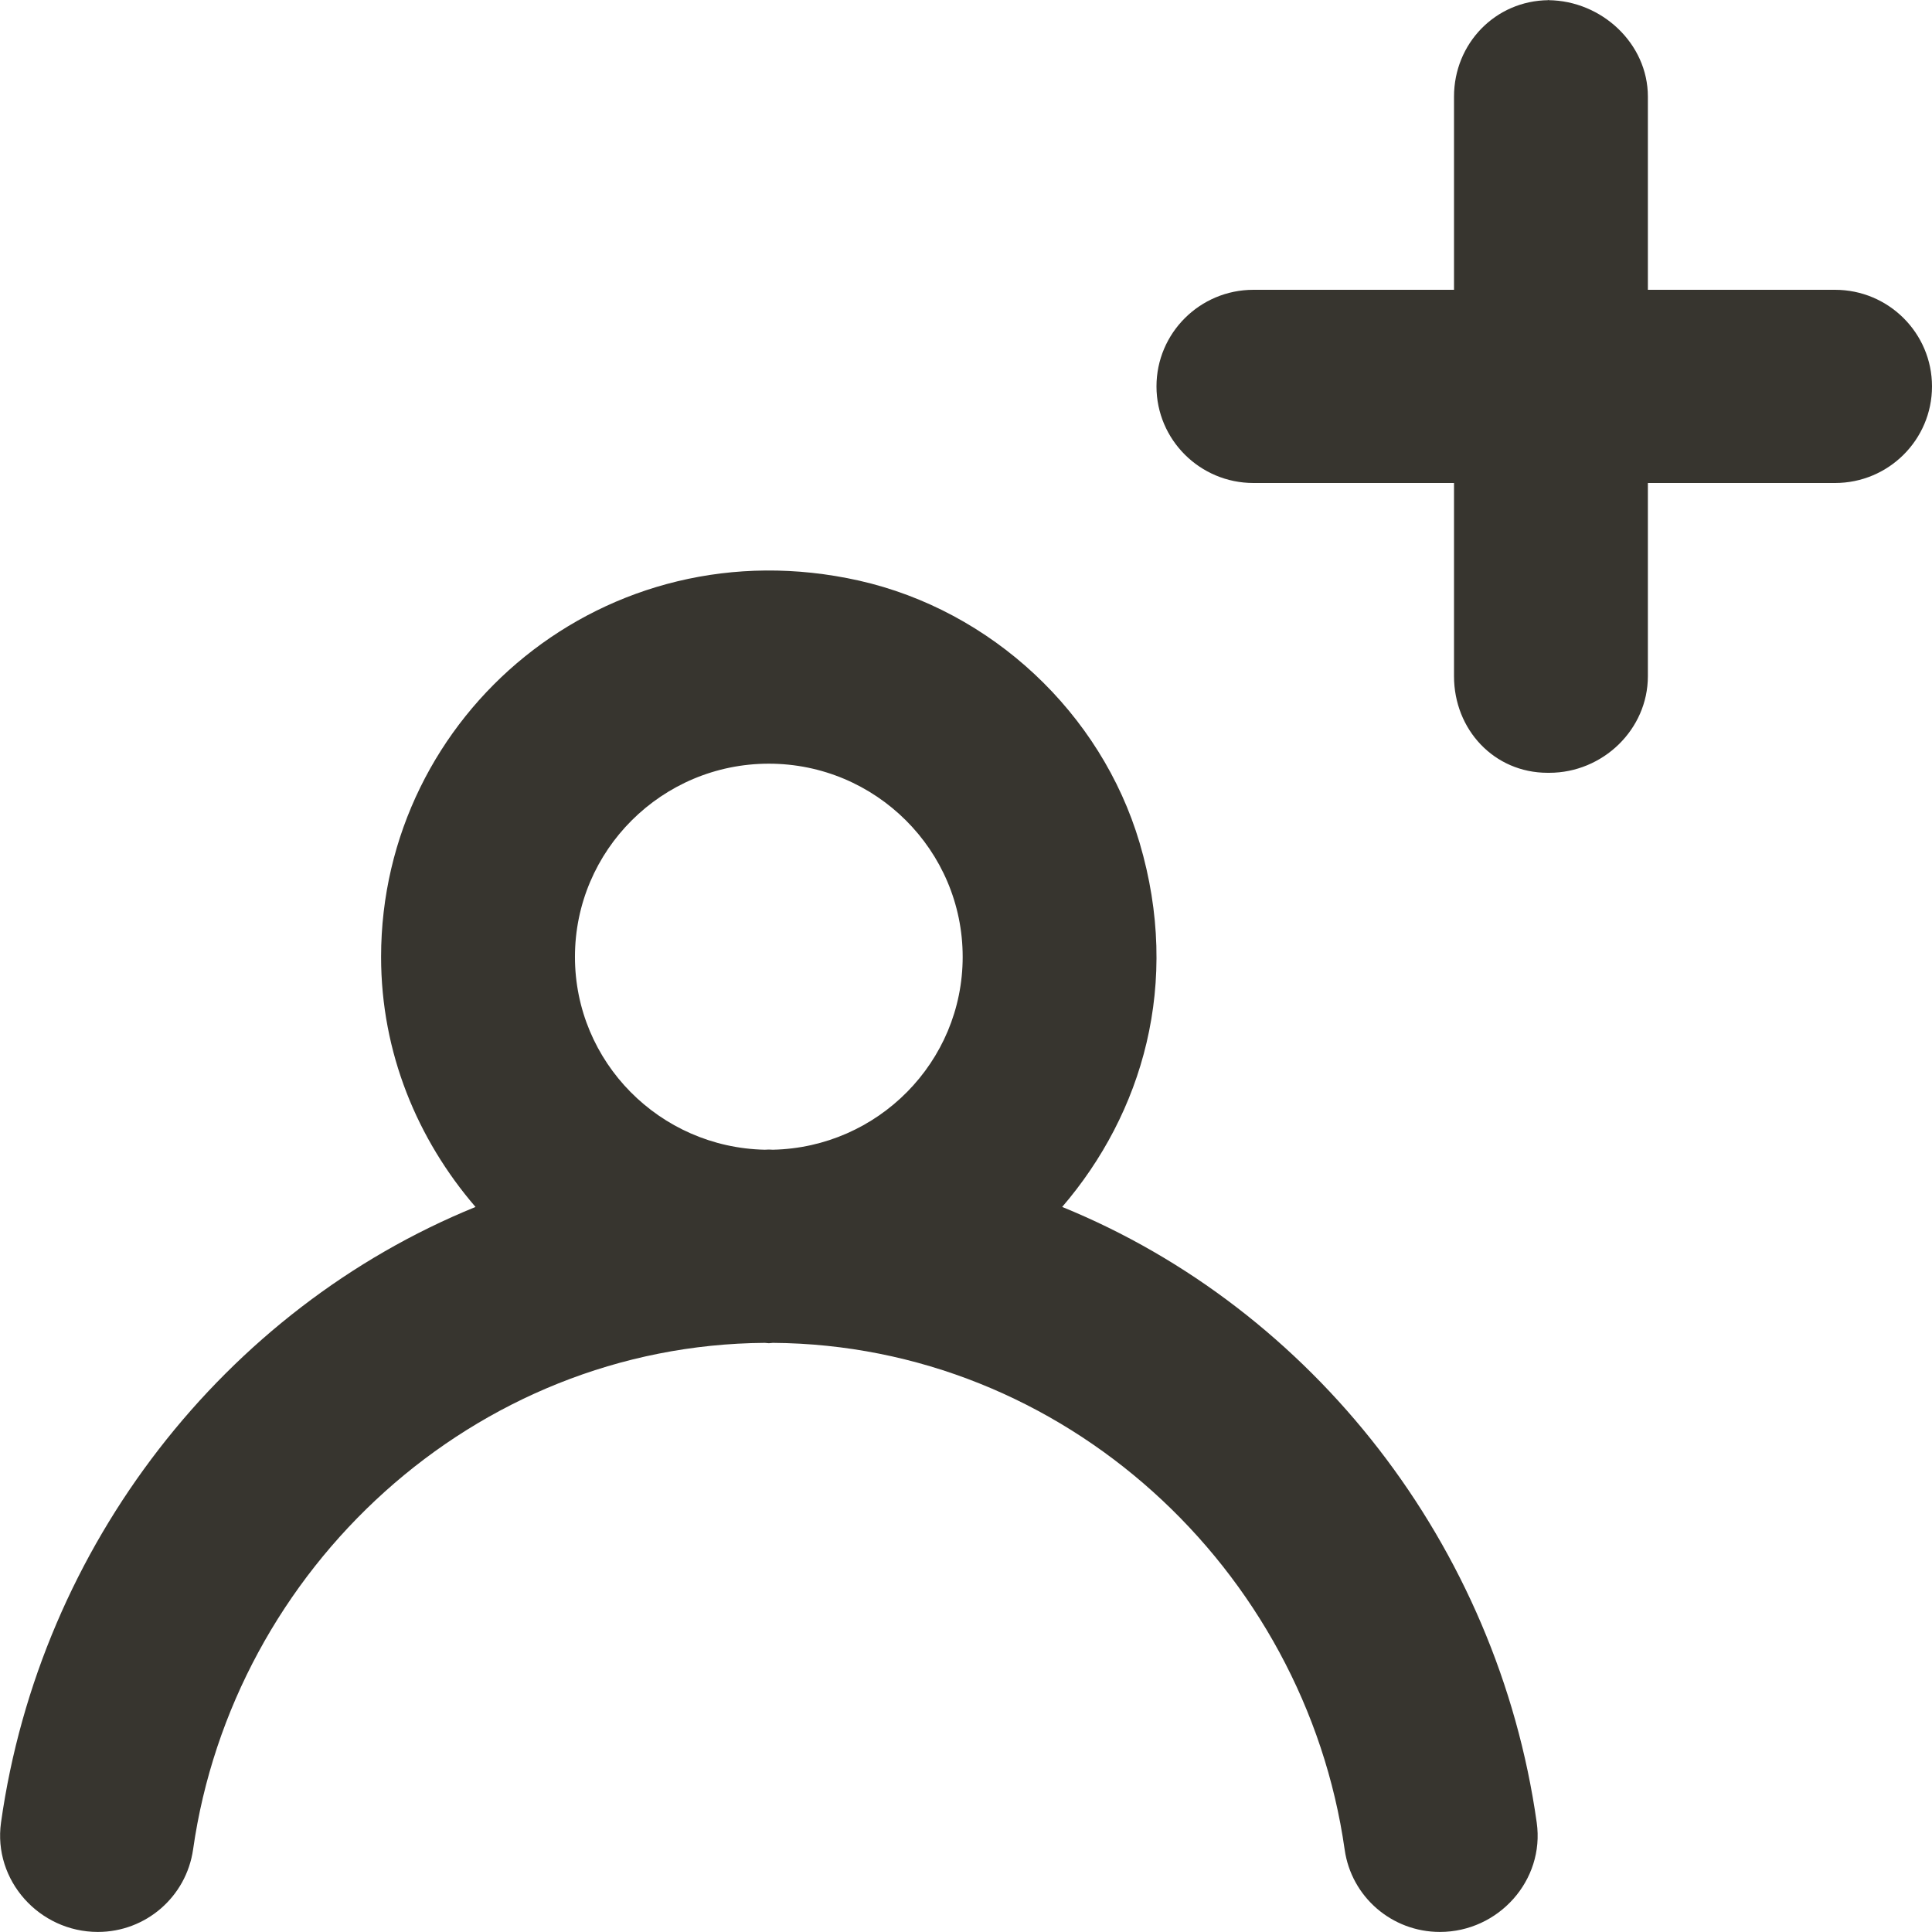 <!-- Generated by IcoMoon.io -->
<svg version="1.1" xmlns="http://www.w3.org/2000/svg" width="32" height="32" viewBox="0 0 32 32">
<title>as-profile_plus-1</title>
<path fill="#37352f" d="M25.661 0c-0.005 0-0.010 0.003-0.014 0.003s-0.008-0.003-0.013-0.003h0.027zM32 6.4c0 0.883-0.719 1.6-1.606 1.6h-3.1v3.2c0 0.883-0.747 1.6-1.633 1.6h-0.027c-0.888 0-1.551-0.717-1.551-1.6v-3.2h-3.322c-0.886 0-1.606-0.717-1.606-1.6s0.719-1.6 1.606-1.6h3.322v-3.2c0-0.878 0.684-1.589 1.564-1.597 0.881 0.008 1.647 0.718 1.647 1.597v3.2h3.1c0.886 0 1.606 0.717 1.606 1.6zM12.801 19.043c-0.022 0-0.045-0.003-0.067-0.003s-0.045 0.003-0.067 0.003c-1.739-0.037-3.144-1.451-3.144-3.194 0-1.765 1.44-3.2 3.211-3.2s3.211 1.435 3.211 3.2c0 1.742-1.405 3.157-3.144 3.194zM17.592 19.992c1.331-1.549 1.973-3.704 1.283-6.034-0.637-2.15-2.452-3.846-4.646-4.341-4.197-0.942-7.917 2.211-7.917 6.232 0 1.589 0.602 3.024 1.564 4.142-4.147 1.688-7.212 5.603-7.859 10.195-0.135 0.958 0.634 1.813 1.604 1.813 0.793 0 1.464-0.581 1.577-1.365 0.662-4.651 4.651-8.358 9.47-8.392 0.022 0 0.043 0.006 0.067 0.006 0.022 0 0.045-0.006 0.067-0.006 4.818 0.034 8.808 3.741 9.47 8.394 0.111 0.782 0.782 1.363 1.577 1.363 0.97 0 1.739-0.854 1.604-1.811-0.647-4.592-3.712-8.507-7.859-10.197z"></path>
</svg>

